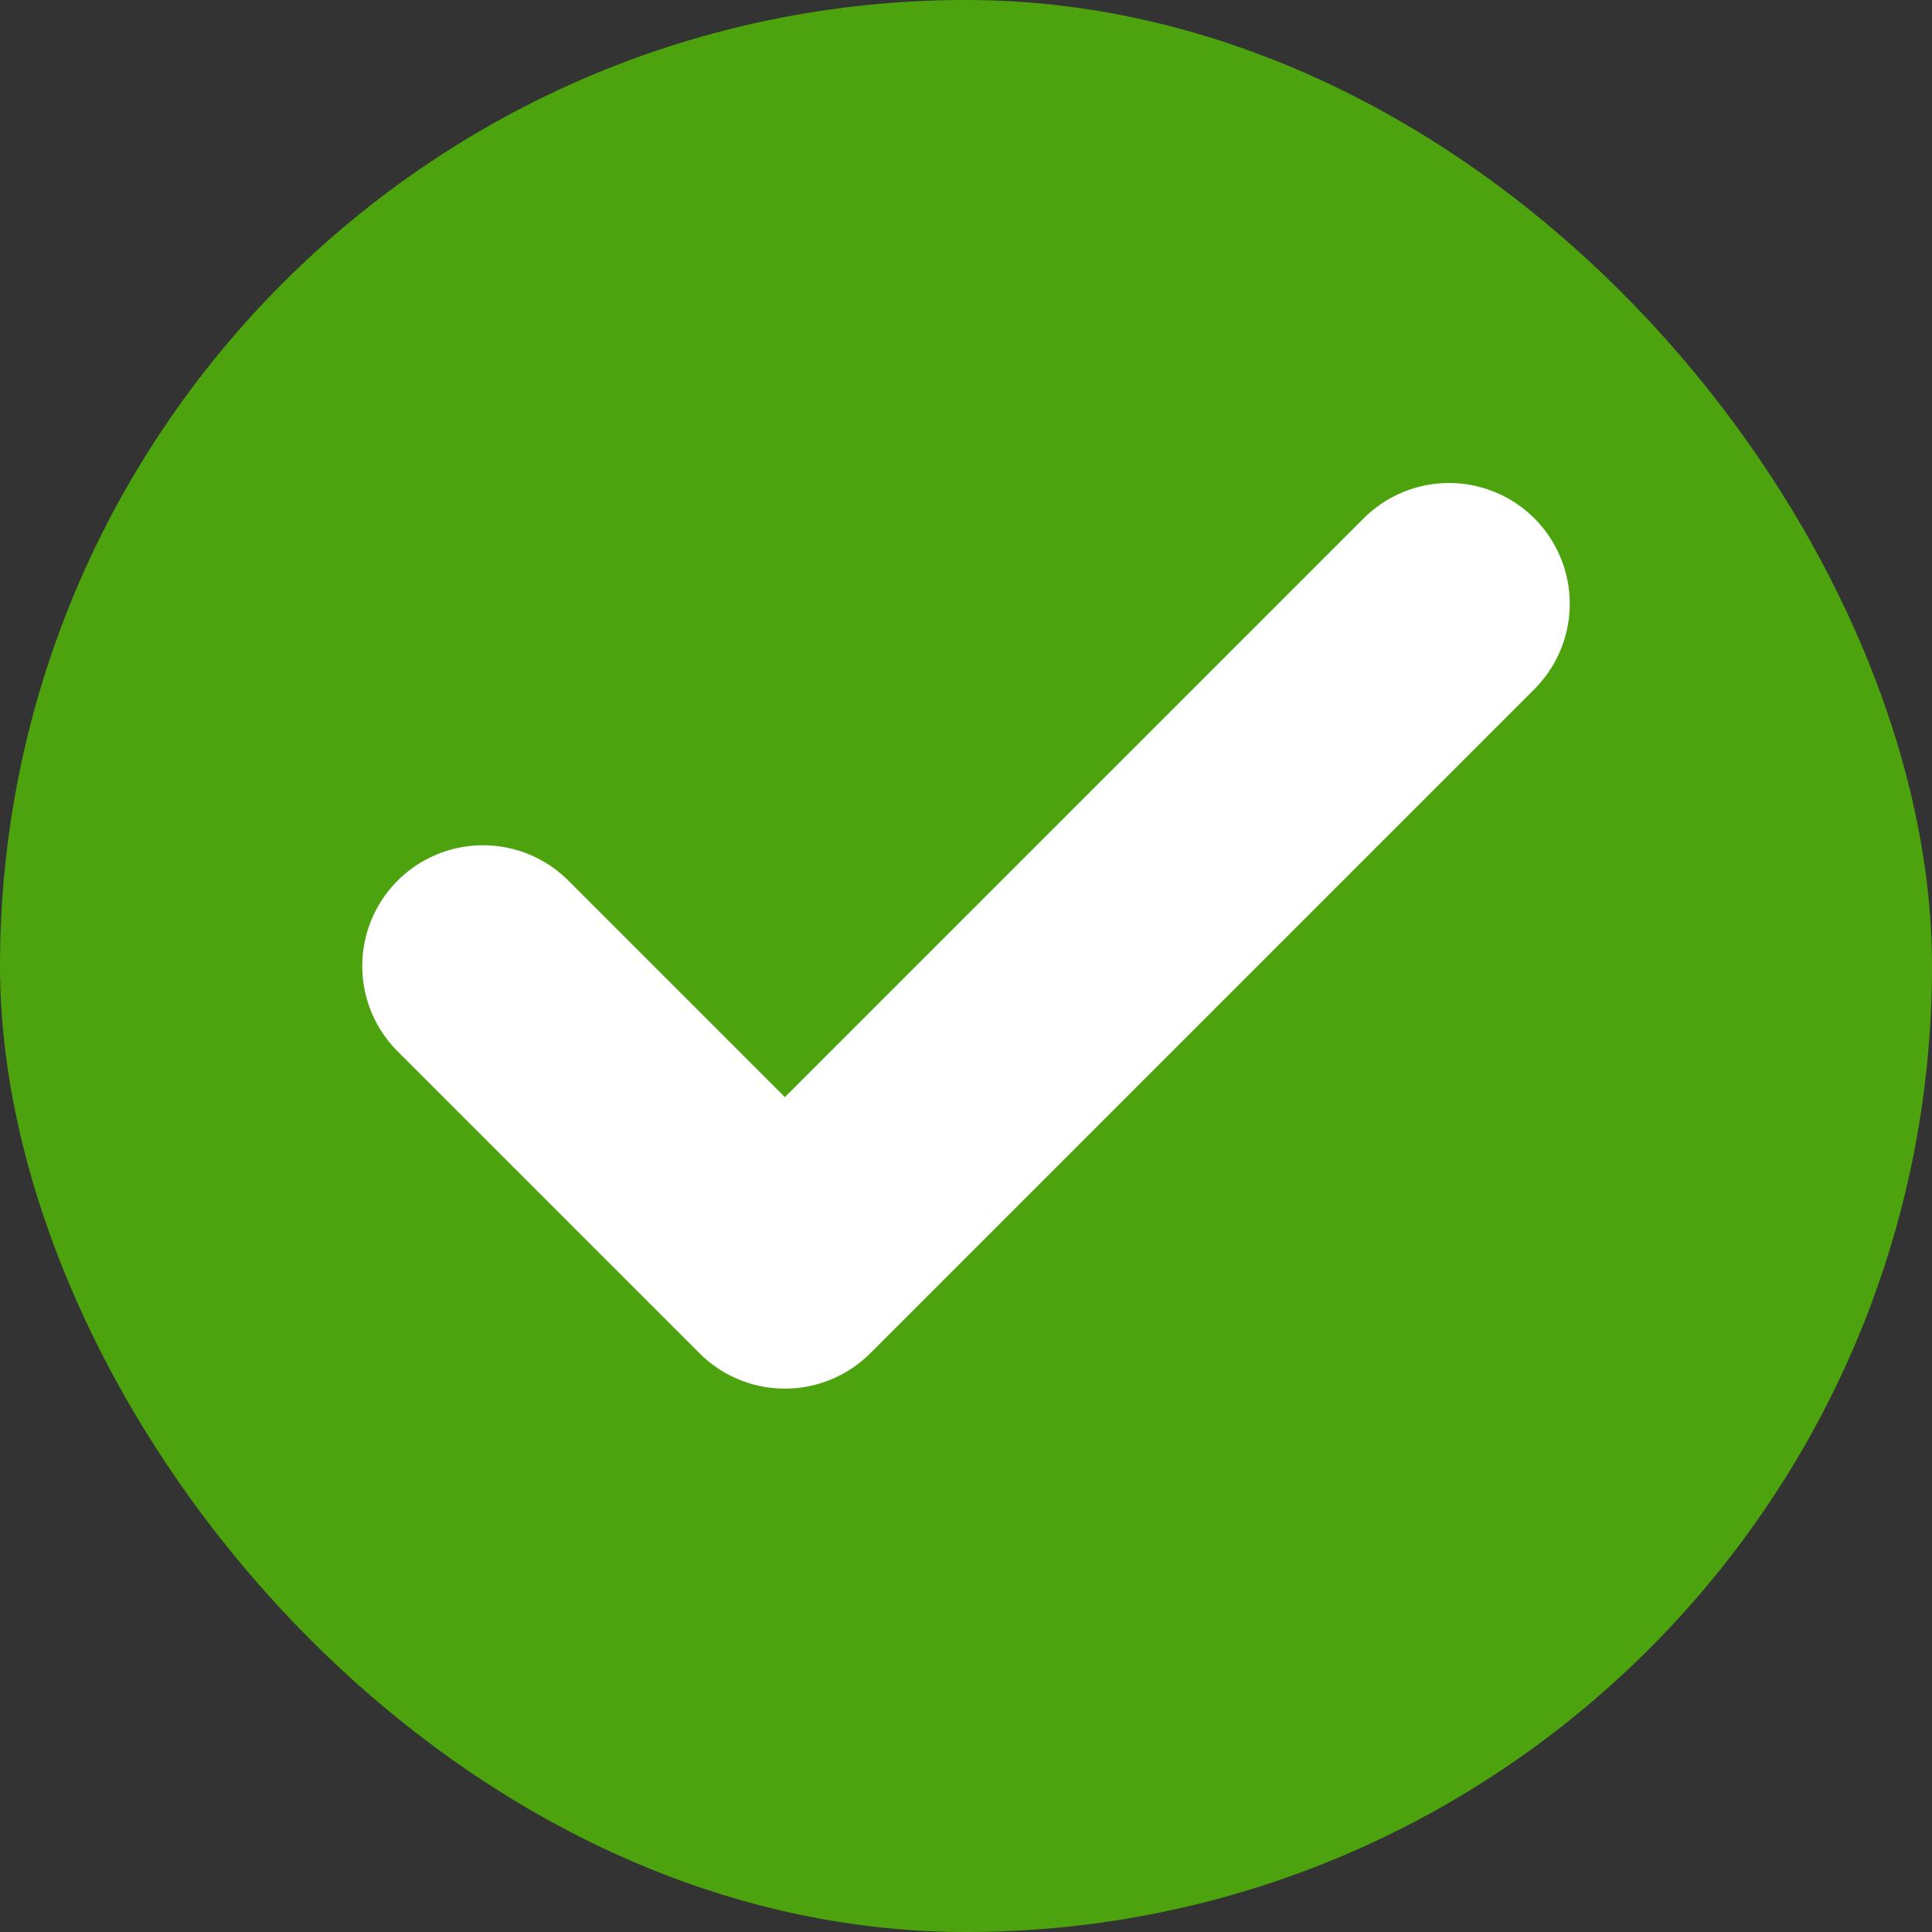 <svg width="16" height="16" viewBox="0 0 16 16" fill="none" xmlns="http://www.w3.org/2000/svg">
<rect x="0" y="0" width="16" height="16" fill="#333333" stroke="none"/>
<rect width="16" height="16" rx="8" fill="#4CA30D"/>
<path d="M12 5L6.5 10.5L4 8" stroke="white" stroke-width="2" stroke-linecap="round" stroke-linejoin="round"/>
</svg>
